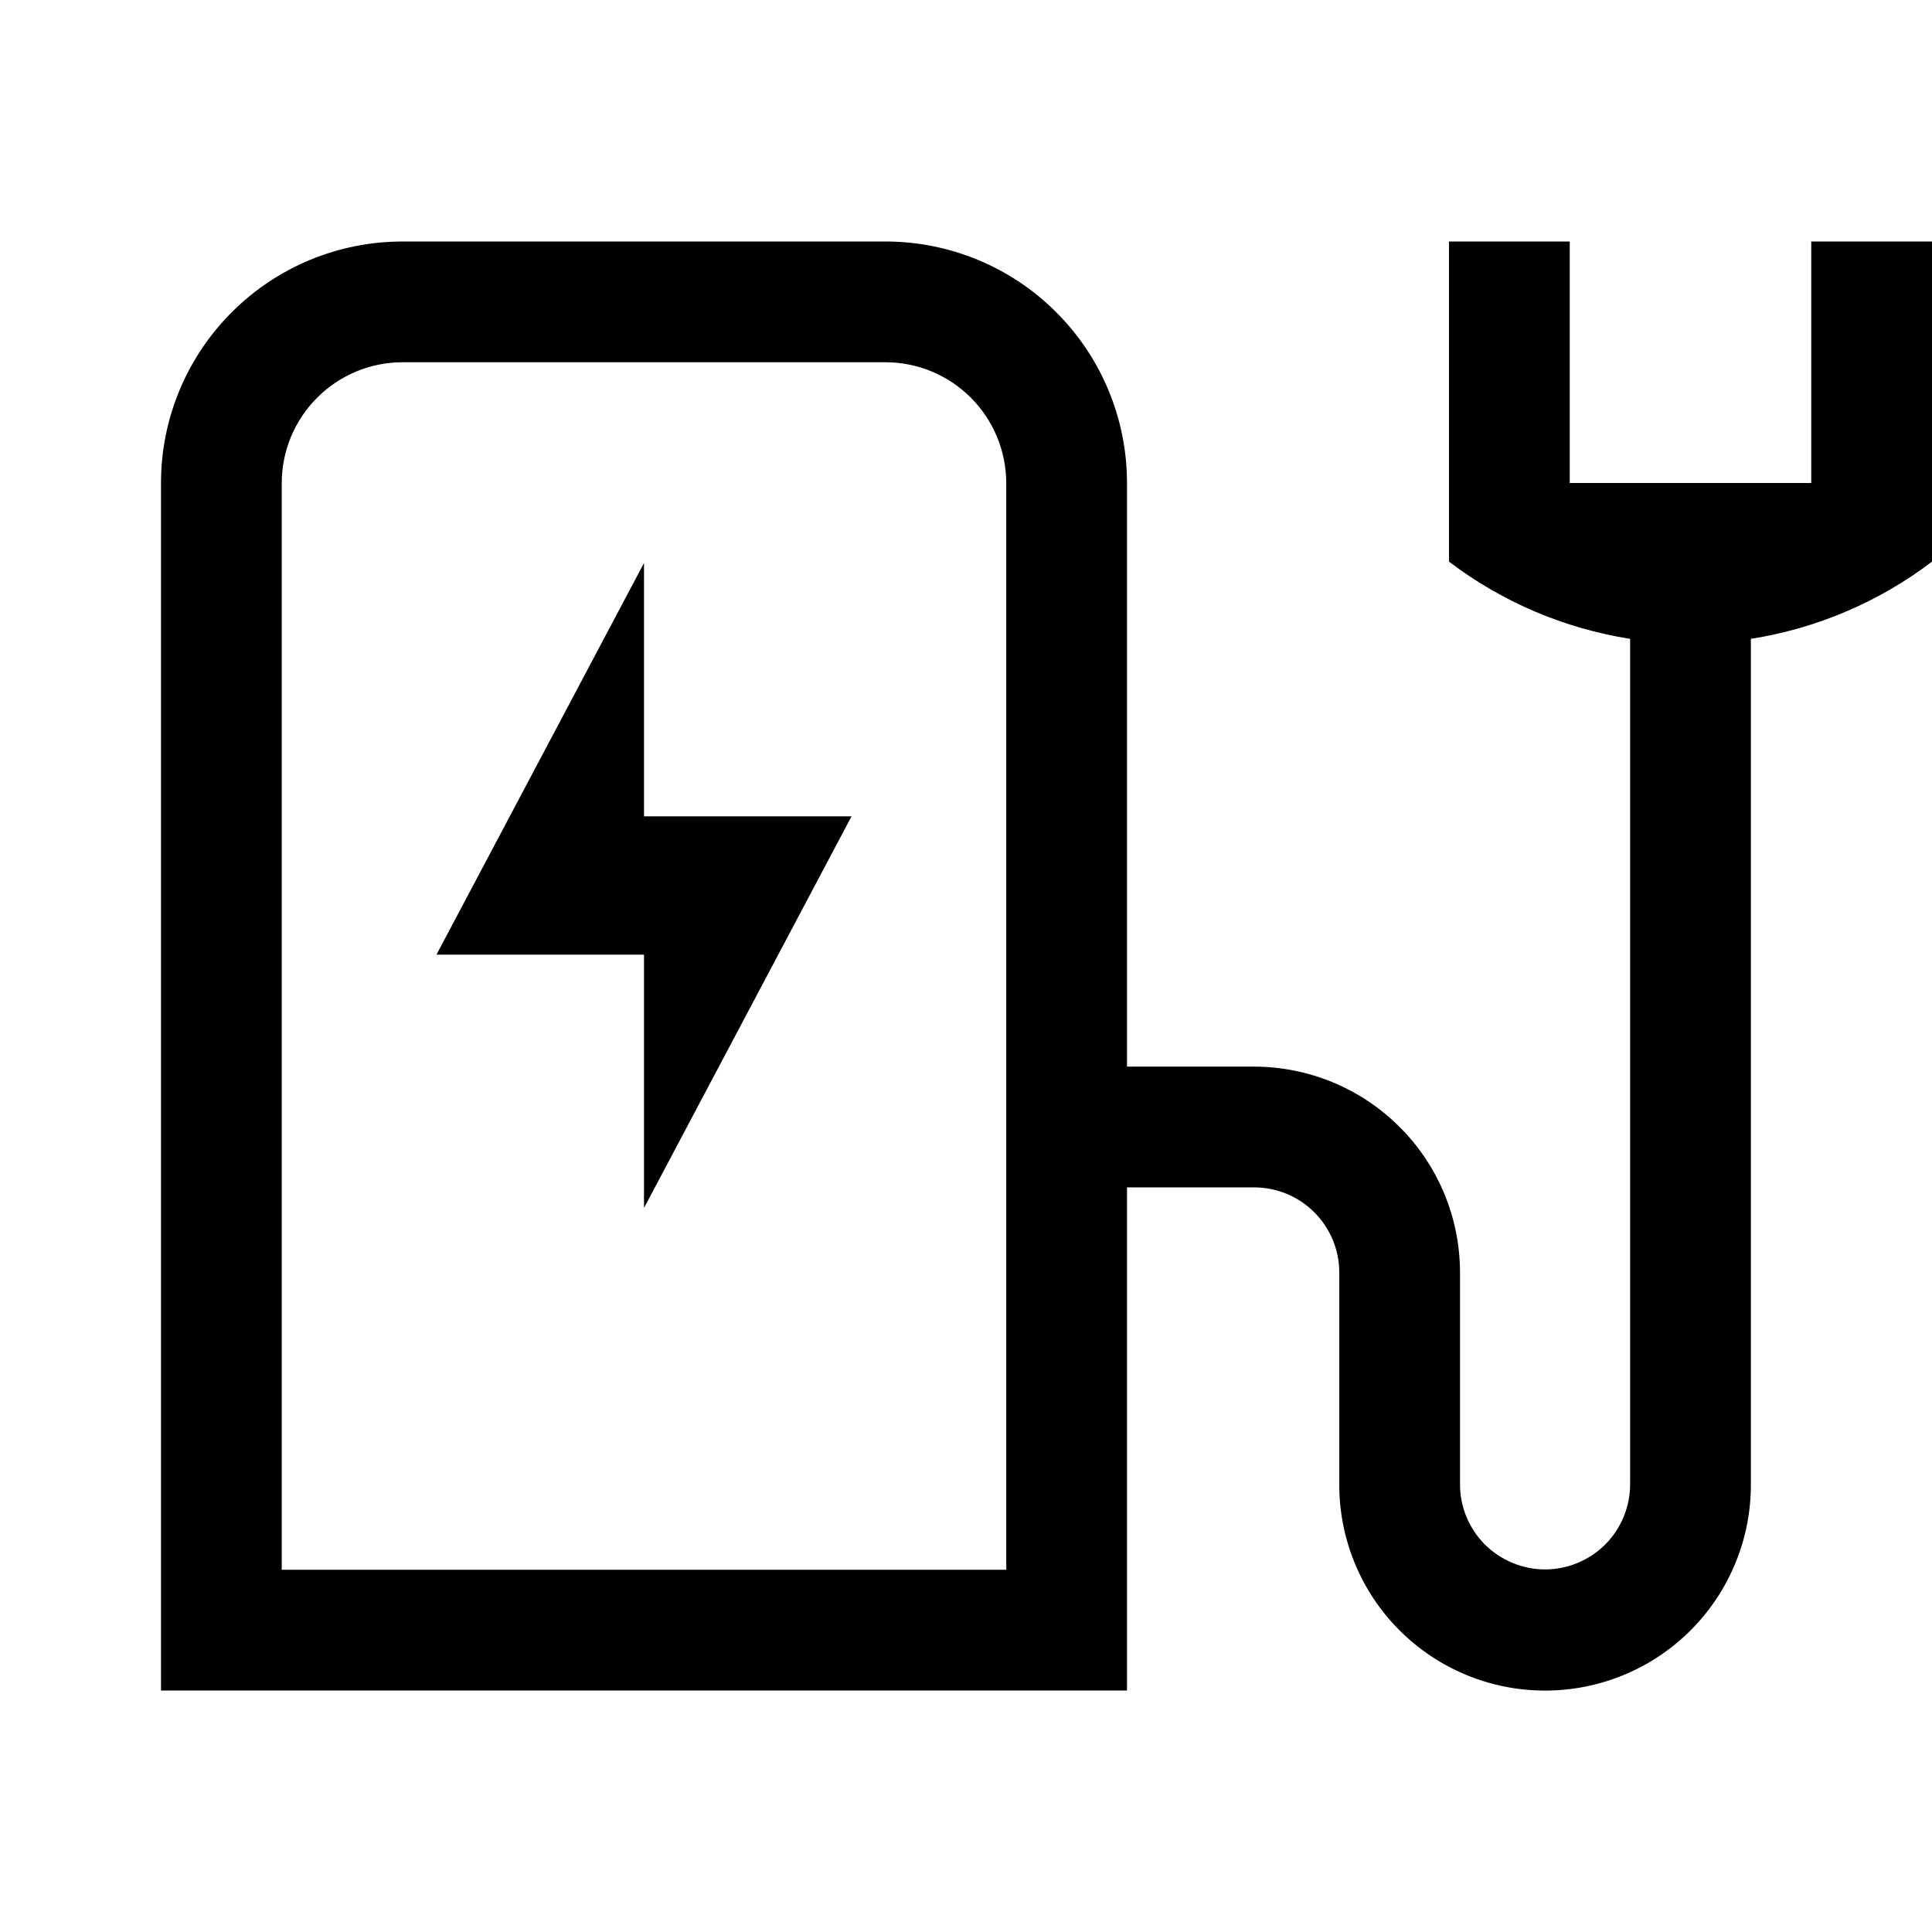 <svg width="24" height="24" viewBox="0 0 24 24" fill="none" xmlns="http://www.w3.org/2000/svg">
<path d="M8 6.994L5.422 11.859H8V15.006L10.578 10.141H8V6.994ZM22.5 3V6H19.5V3H18V6.977C18.659 7.478 19.432 7.807 20.25 7.936V18.429C20.251 18.568 20.225 18.707 20.172 18.836C20.12 18.966 20.042 19.083 19.944 19.183C19.846 19.282 19.729 19.36 19.6 19.414C19.471 19.468 19.333 19.496 19.193 19.496C19.054 19.496 18.916 19.468 18.787 19.414C18.658 19.36 18.541 19.282 18.442 19.183C18.344 19.083 18.267 18.966 18.214 18.836C18.162 18.707 18.135 18.568 18.137 18.429V15.807C18.136 15.129 17.867 14.479 17.387 14C16.908 13.521 16.259 13.251 15.581 13.25H14V6C14 5.204 13.684 4.441 13.121 3.879C12.559 3.316 11.796 3 11 3H5C4.204 3 3.441 3.316 2.879 3.879C2.316 4.441 2 5.204 2 6V21H14V14.75H15.581C15.861 14.751 16.13 14.862 16.327 15.06C16.525 15.258 16.637 15.527 16.637 15.807V18.429C16.635 18.766 16.699 19.1 16.827 19.412C16.954 19.724 17.142 20.008 17.38 20.247C17.617 20.486 17.9 20.676 18.211 20.805C18.523 20.935 18.856 21.001 19.193 21.001C19.53 21.001 19.864 20.935 20.175 20.805C20.487 20.676 20.769 20.486 21.007 20.247C21.244 20.008 21.433 19.724 21.56 19.412C21.688 19.1 21.752 18.766 21.75 18.429V7.936C22.568 7.807 23.341 7.478 24 6.977V3H22.5ZM12.5 19.5H3.5V6C3.5 5.602 3.659 5.221 3.94 4.94C4.221 4.659 4.602 4.5 5 4.5H11C11.398 4.5 11.779 4.659 12.06 4.94C12.341 5.221 12.499 5.602 12.5 6V19.5Z" fill="black"/>
</svg>
